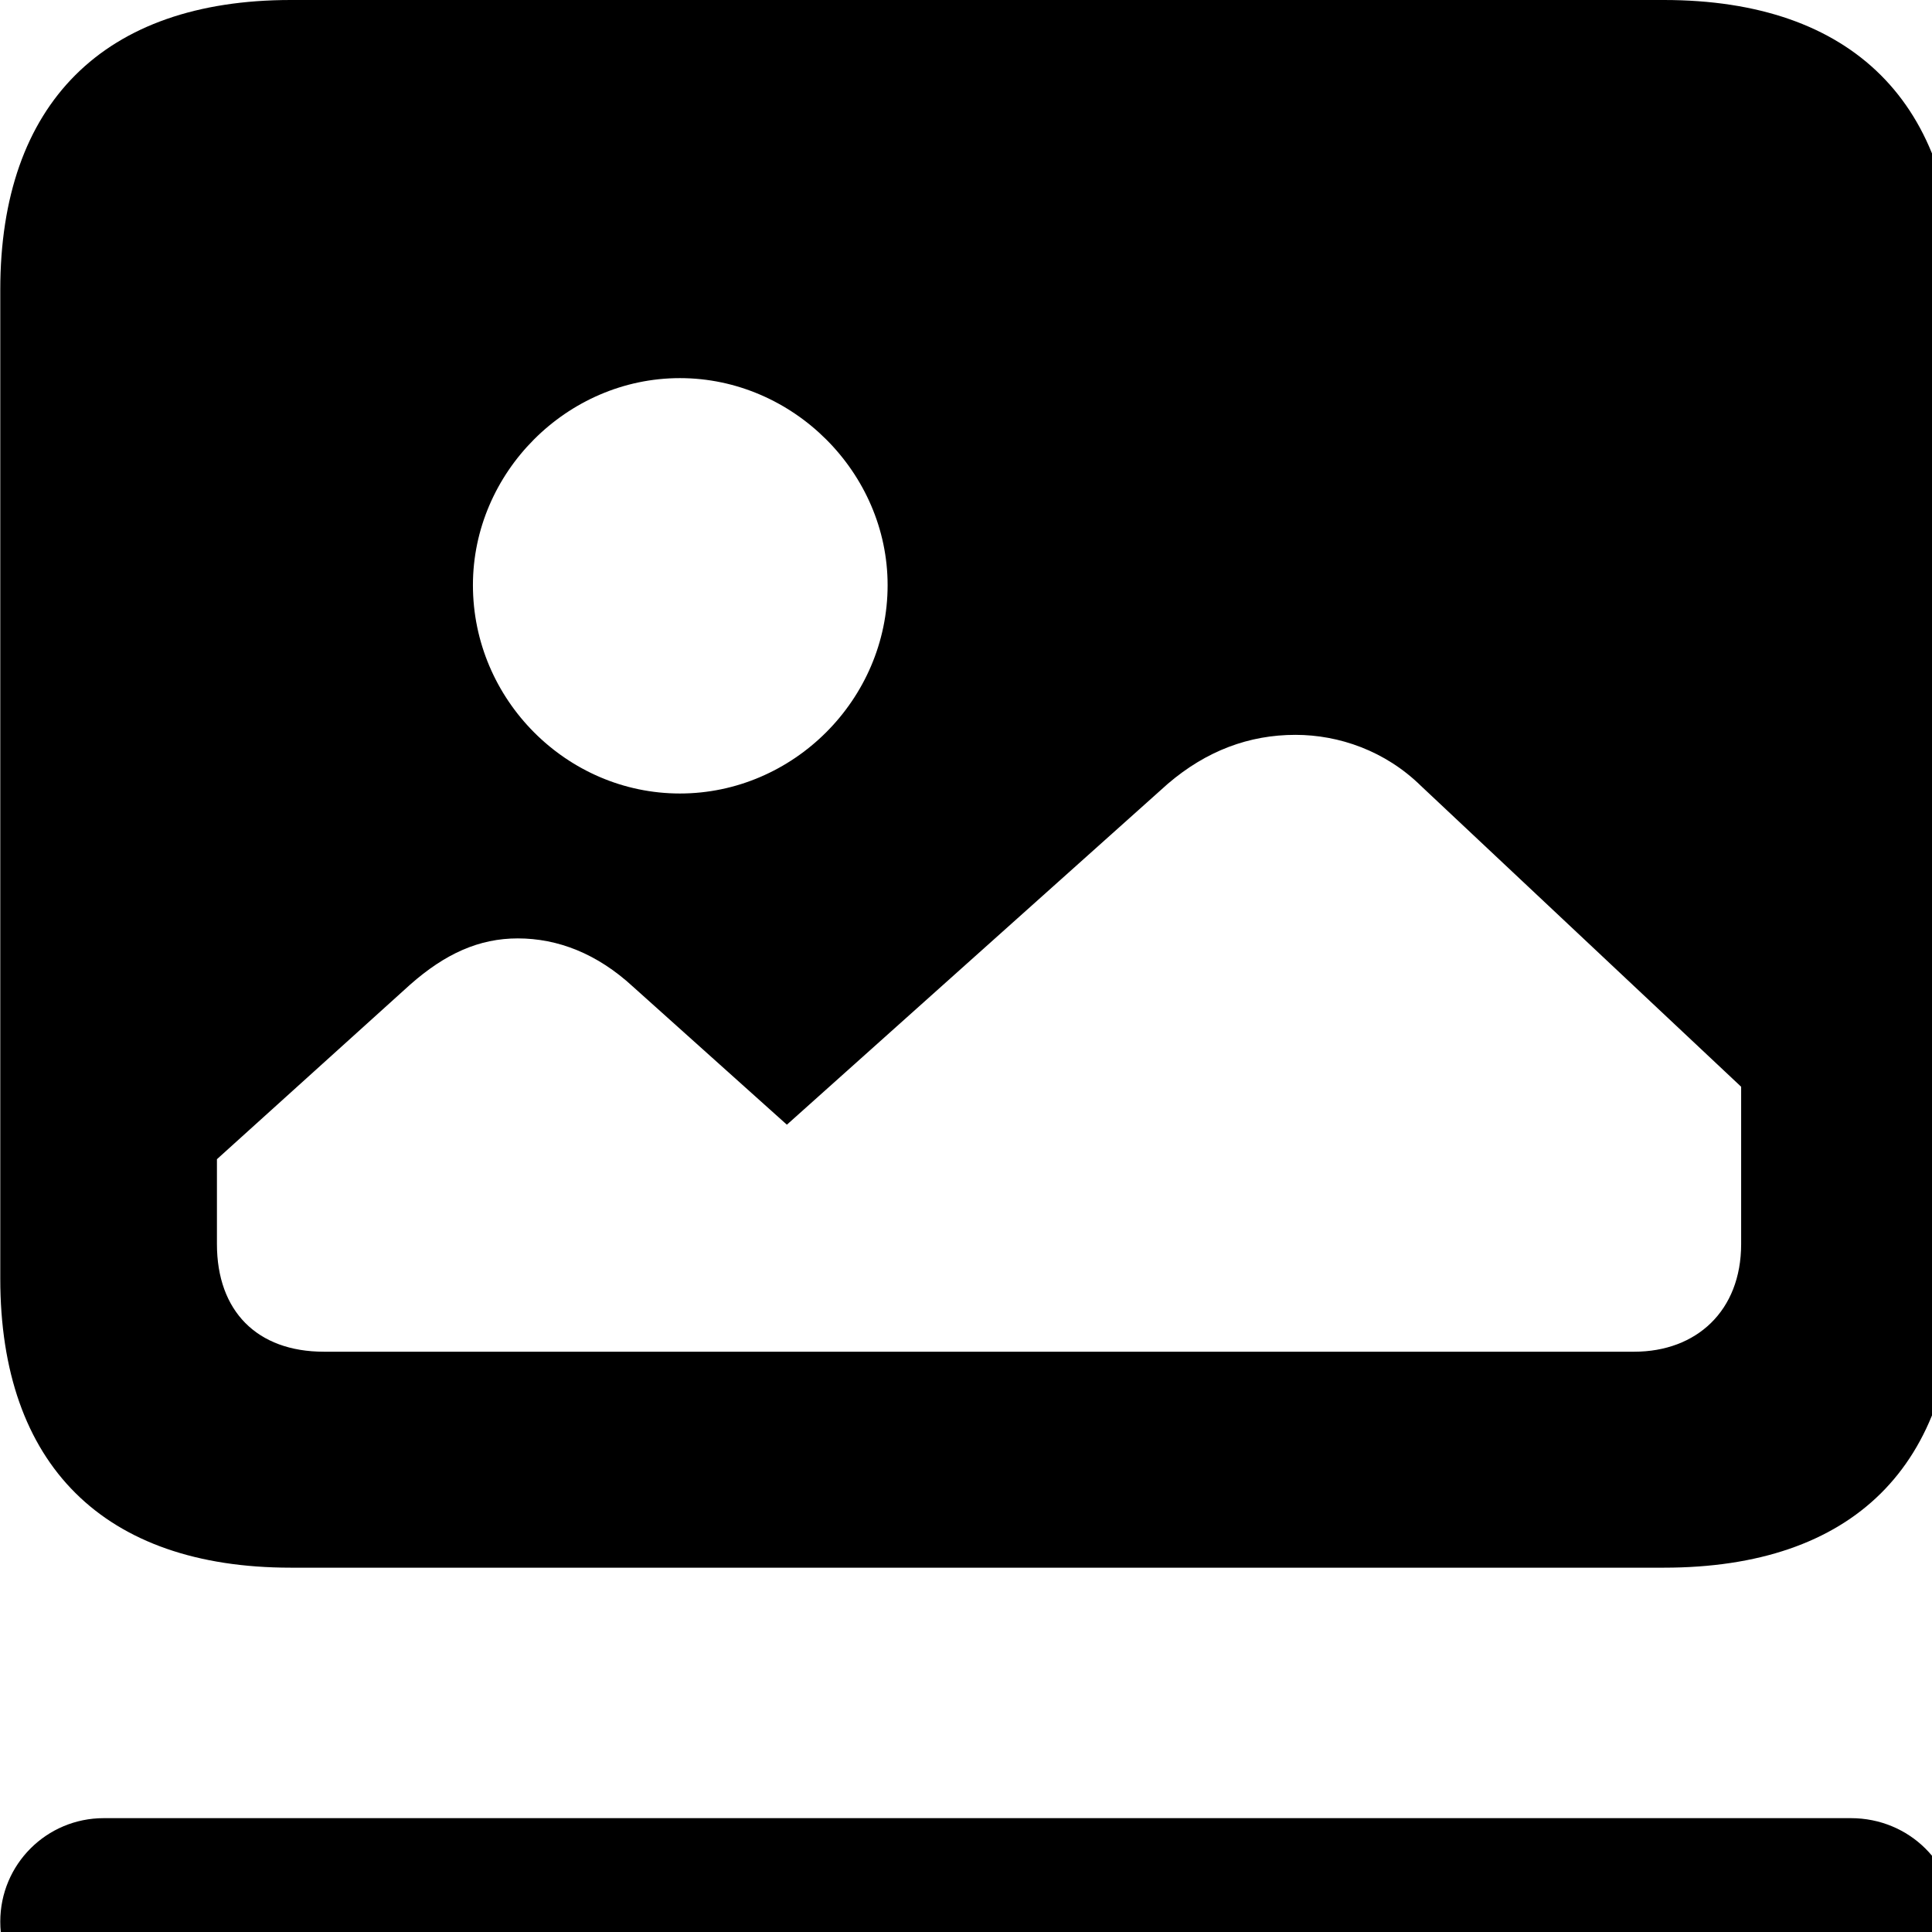 <svg xmlns="http://www.w3.org/2000/svg" viewBox="0 0 28 28" width="28" height="28">
  <path d="M4.214 22.72H24.114C26.854 22.72 28.344 21.25 28.344 18.53V4.2C28.344 1.5 26.854 -0 24.114 -0H4.214C1.504 -0 0.004 1.5 0.004 4.2V18.53C0.004 21.23 1.504 22.72 4.214 22.72ZM9.854 11.5C8.214 11.5 6.854 10.14 6.854 8.48C6.854 6.85 8.214 5.48 9.854 5.48C11.494 5.48 12.864 6.85 12.864 8.48C12.864 10.14 11.494 11.5 9.854 11.5ZM4.694 19.59C3.724 19.59 3.144 19 3.144 18.03V16.8L5.944 14.27C6.454 13.82 6.944 13.6 7.504 13.6C8.084 13.6 8.654 13.82 9.174 14.3L11.404 16.3L16.924 11.36C17.484 10.88 18.104 10.65 18.774 10.65C19.404 10.65 20.074 10.88 20.594 11.39L25.234 15.75V18.03C25.234 19 24.584 19.59 23.684 19.59ZM1.504 29.35H26.824C27.674 29.35 28.344 28.7 28.344 27.85C28.344 27.02 27.674 26.35 26.824 26.35H1.504C0.674 26.35 0.004 27.02 0.004 27.85C0.004 28.7 0.674 29.35 1.504 29.35ZM1.504 35.98H18.734C19.574 35.98 20.244 35.31 20.244 34.48C20.244 33.65 19.574 32.98 18.734 32.98H1.504C0.674 32.98 0.004 33.65 0.004 34.48C0.004 35.31 0.674 35.98 1.504 35.98Z" />
</svg>